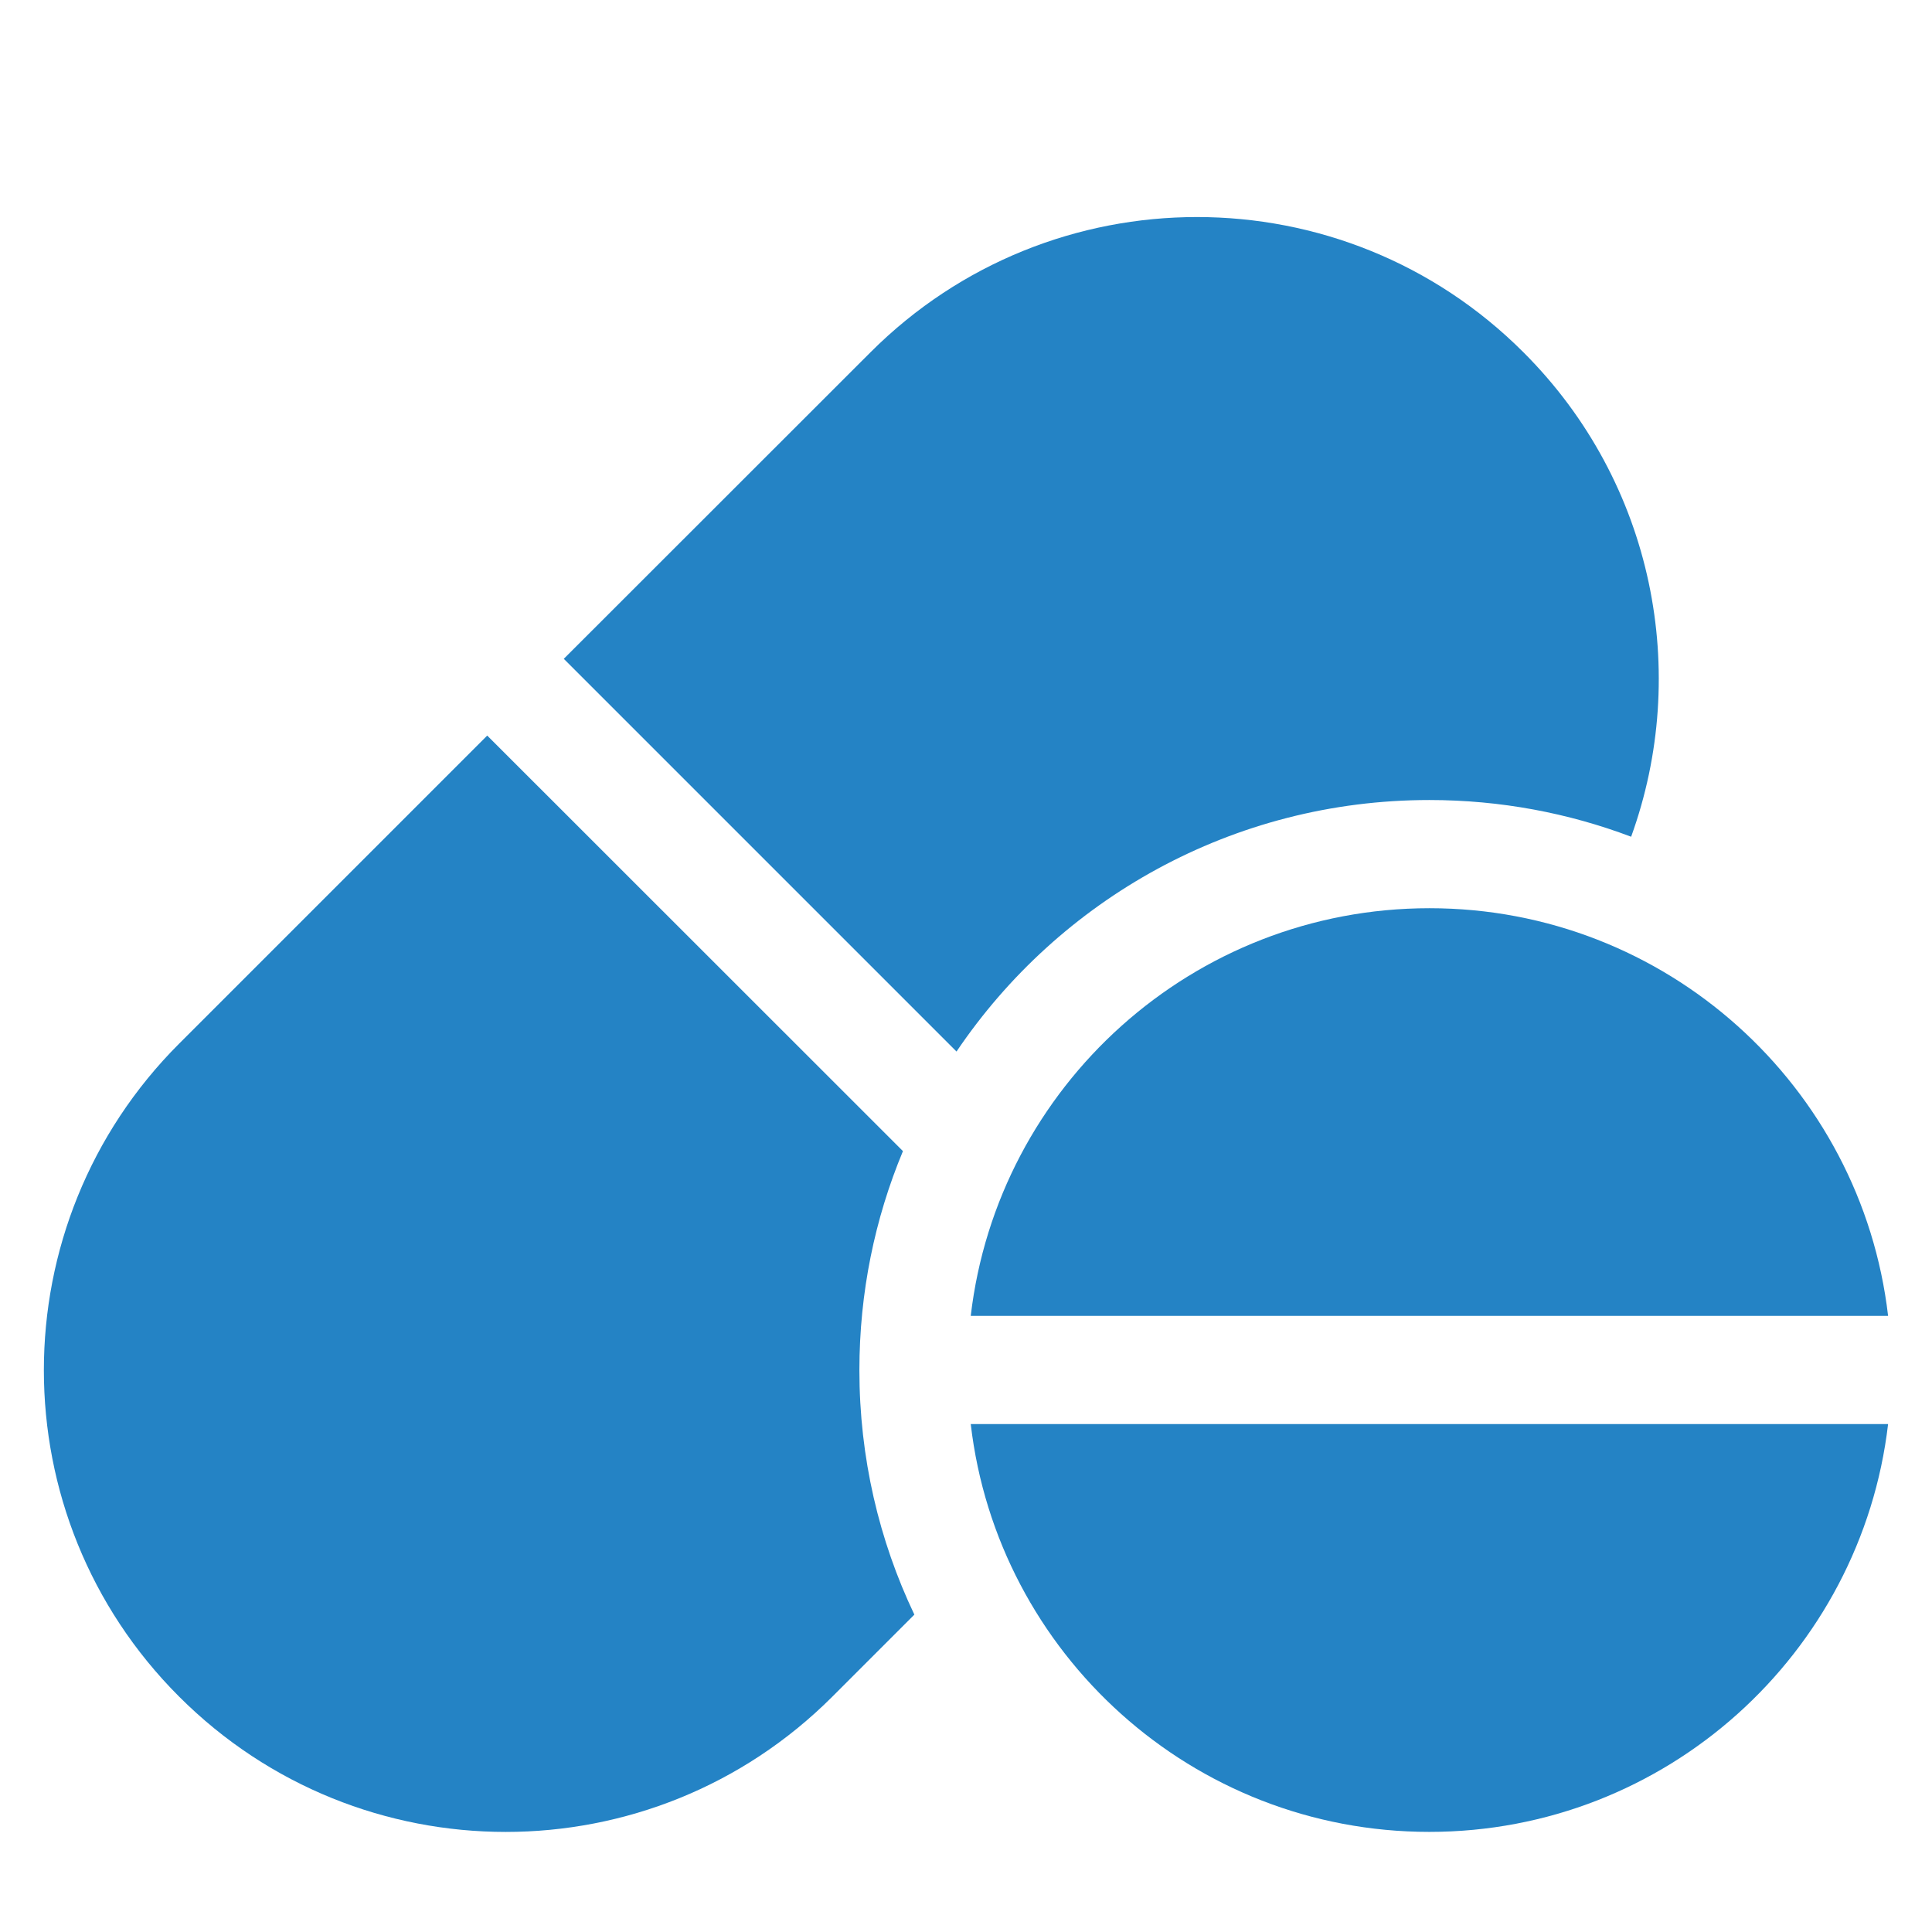 <svg width="11" height="11" viewBox="0 0 11 11" fill="none" xmlns="http://www.w3.org/2000/svg">
<g clip-path="url(#clip0_257_9204)">
<path d="M8.138 10.43C9.486 10.43 10.597 9.415 10.75 8.108H5.527C5.679 9.415 6.79 10.43 8.138 10.43Z" fill="#2483C5"/>
<path d="M5.527 7.492H10.75C10.598 6.185 9.487 5.171 8.139 5.171C6.791 5.171 5.68 6.185 5.527 7.492Z" fill="#2483C5"/>
<path d="M5.141 6.554L2.774 4.188L1.02 5.942C-0.007 6.969 -0.007 8.634 1.02 9.66C2.047 10.687 3.712 10.687 4.739 9.66L5.206 9.193C5.005 8.771 4.893 8.299 4.893 7.801C4.893 7.359 4.981 6.938 5.141 6.554Z" fill="#2483C5"/>
<path d="M8.138 4.555C8.543 4.555 8.93 4.629 9.287 4.764C9.624 3.834 9.42 2.751 8.674 2.006C7.648 0.979 5.983 0.979 4.956 2.006L3.21 3.751L5.446 5.987C6.029 5.123 7.017 4.555 8.138 4.555Z" fill="#2483C5"/>
</g>
<defs>
<clipPath id="clip0_257_9204">
<rect width="10.5" height="10.5" fill="white" transform="translate(0.25 0.25)"/>
</clipPath>
</defs>
</svg>
